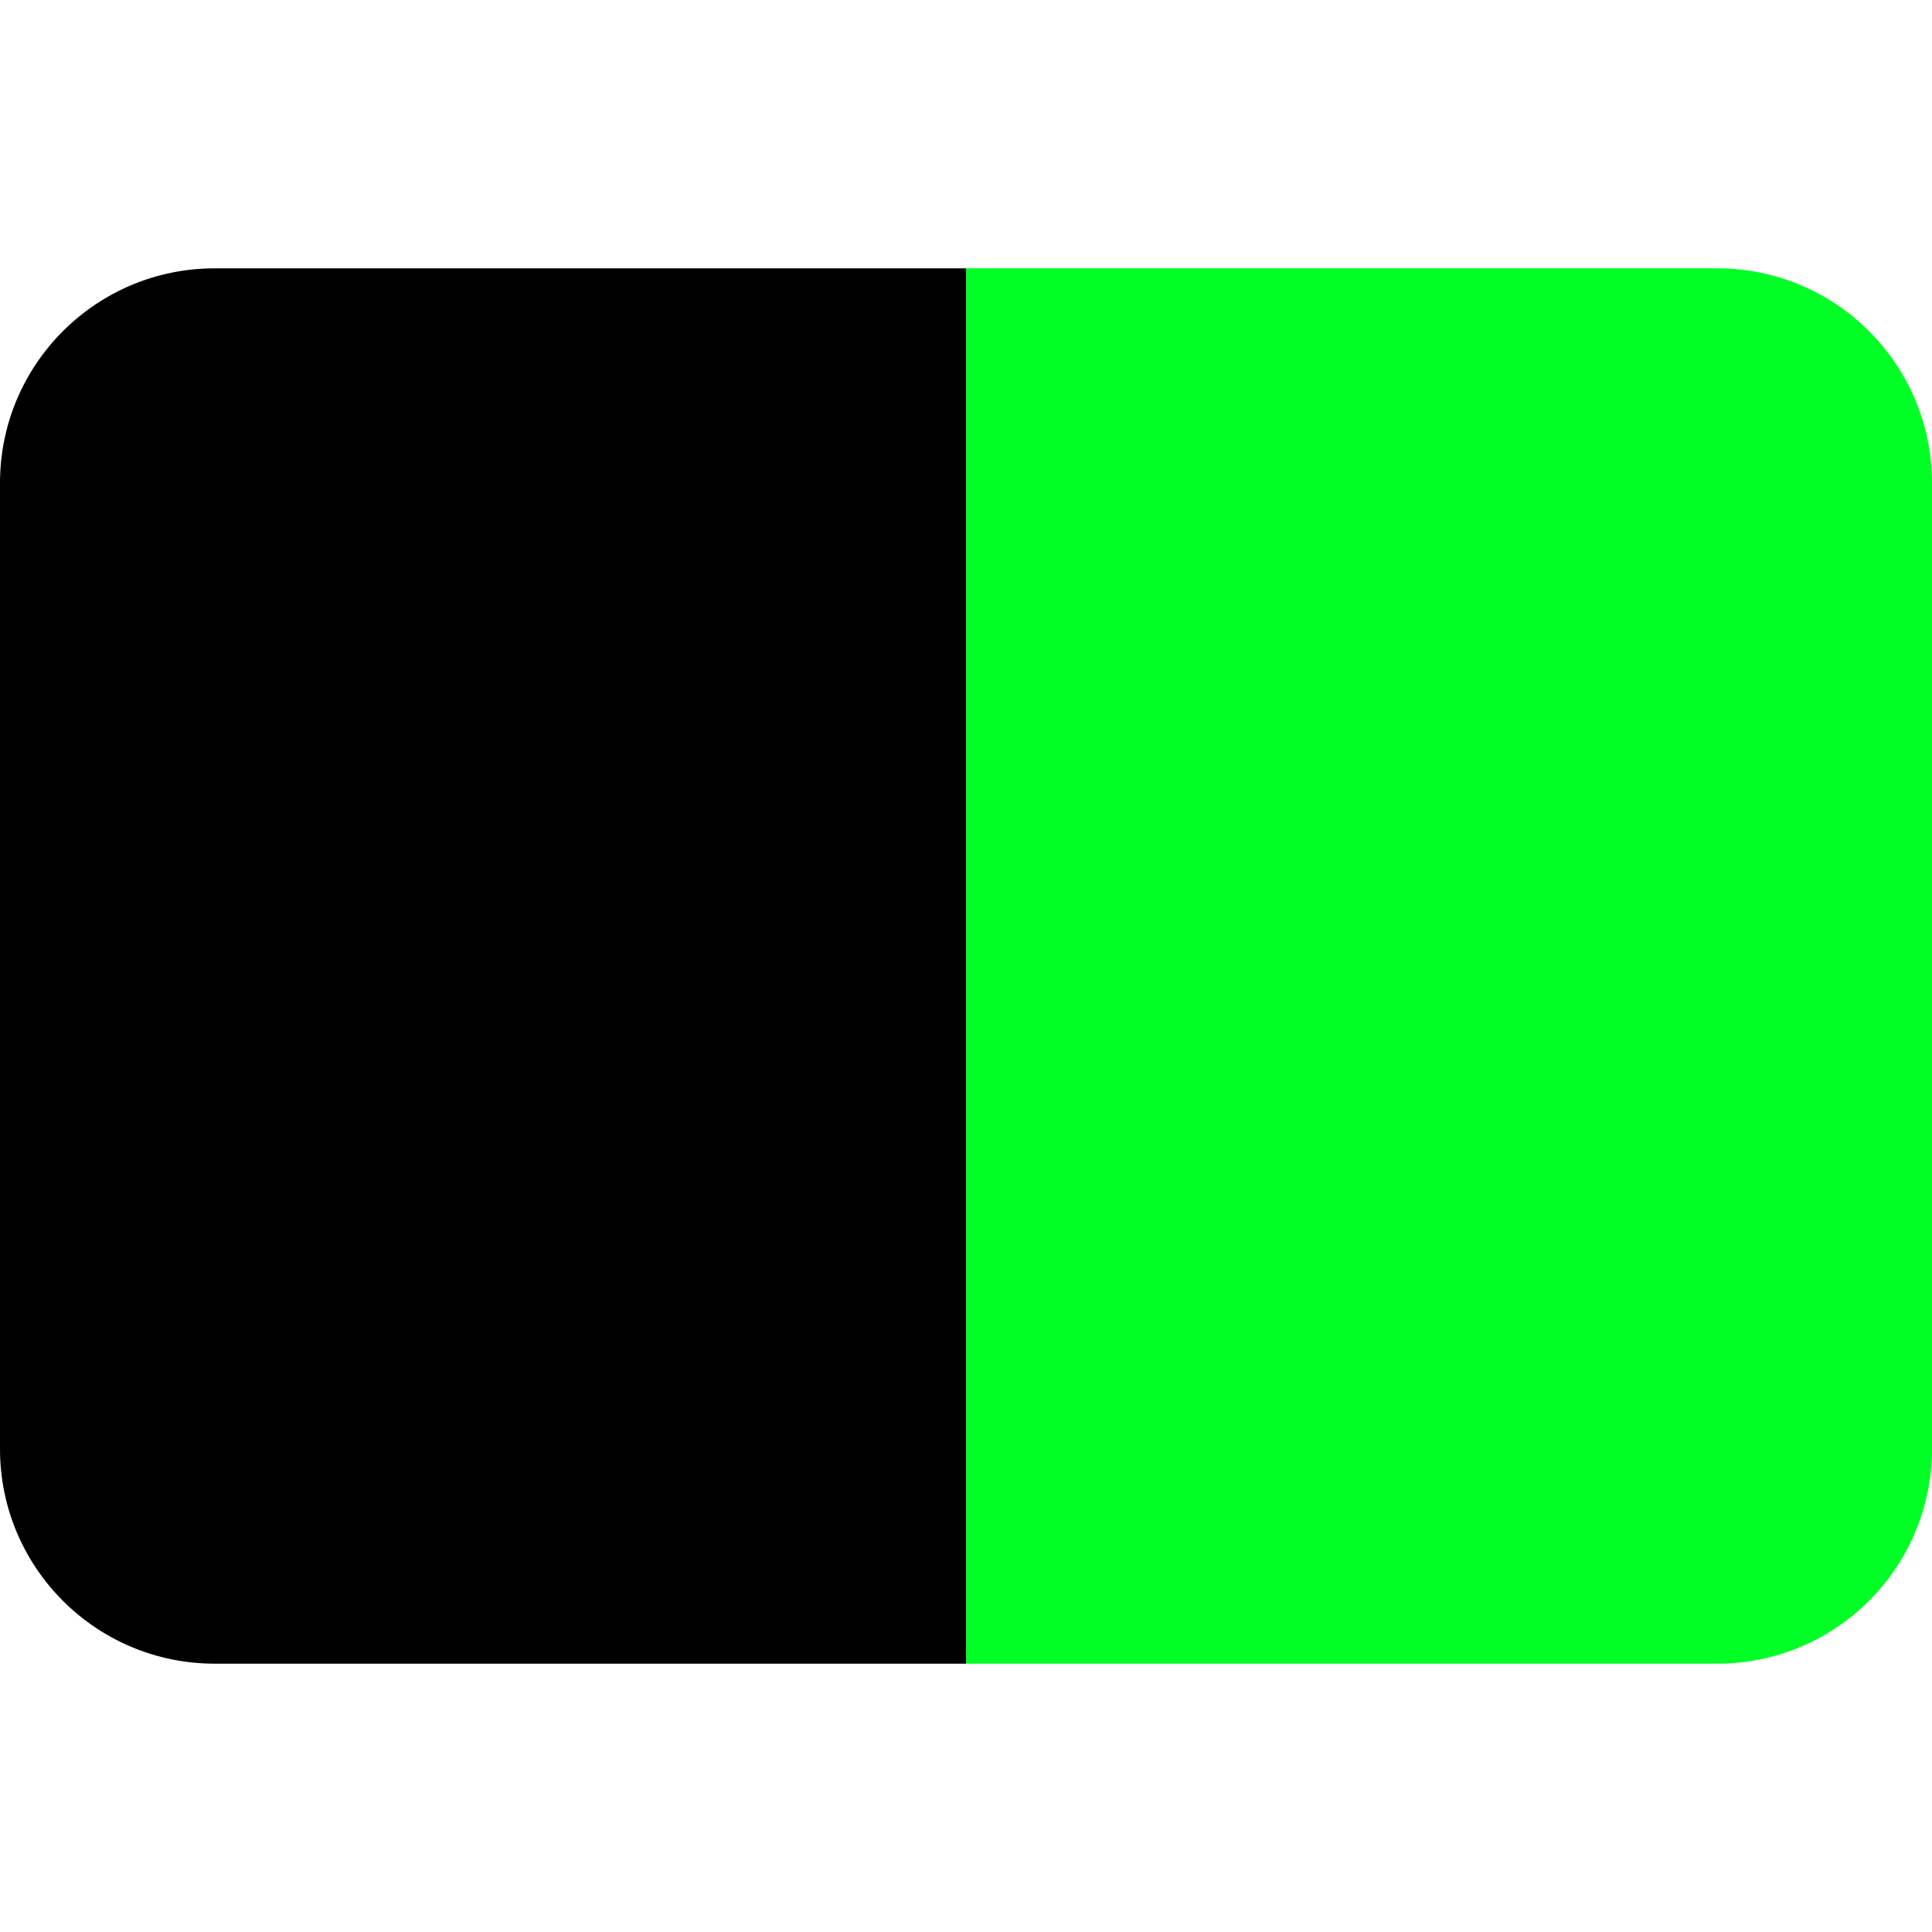 <?xml version="1.0" encoding="UTF-8" standalone="no"?>
<svg
   viewBox="0 0 36 36"
   version="1.1"
   id="svg40"
   sodipodi:docname="1F3F3-FE0F-2B1B-1F7E9.svg"
   inkscape:version="1.1 (c4e8f9ed74, 2021-05-24)"
   inkscape:export-filename="/home/ryhon/twemoji-colr/overrides/1F3F3-FE0F-2B1B-1F7E9.png"
   inkscape:export-xdpi="192"
   inkscape:export-ydpi="192"
   xmlns:inkscape="http://www.inkscape.org/namespaces/inkscape"
   xmlns:sodipodi="http://sodipodi.sourceforge.net/DTD/sodipodi-0.dtd"
   xmlns="http://www.w3.org/2000/svg"
   xmlns:svg="http://www.w3.org/2000/svg">
  <defs
     id="defs44" />
  <sodipodi:namedview
     id="namedview42"
     pagecolor="#ffffff"
     bordercolor="#666666"
     borderopacity="1.0"
     inkscape:pageshadow="2"
     inkscape:pageopacity="0.0"
     inkscape:pagecheckerboard="0"
     showgrid="false"
     inkscape:zoom="10.097222"
     inkscape:cx="16.390647"
     inkscape:cy="22.729024"
     inkscape:window-width="1920"
     inkscape:window-height="1048"
     inkscape:window-x="1920"
     inkscape:window-y="32"
     inkscape:window-maximized="1"
     inkscape:current-layer="svg40" />
  <path
     fill="#CF142B"
     d="M32 5H18v26h14c2.209 0 4-1.791 4-4V9c0-2.209-1.791-4-4-4z"
     id="path2"
     style="fill:#00ff25;fill-opacity:1" />
  <path
     fill="#EEE"
     d="M4 5C1.791 5 0 6.791 0 9v18c0 2.209 1.791 4 4 4h14V5H4z"
     id="path4"
     style="fill:#000000;fill-opacity:1" />
</svg>
